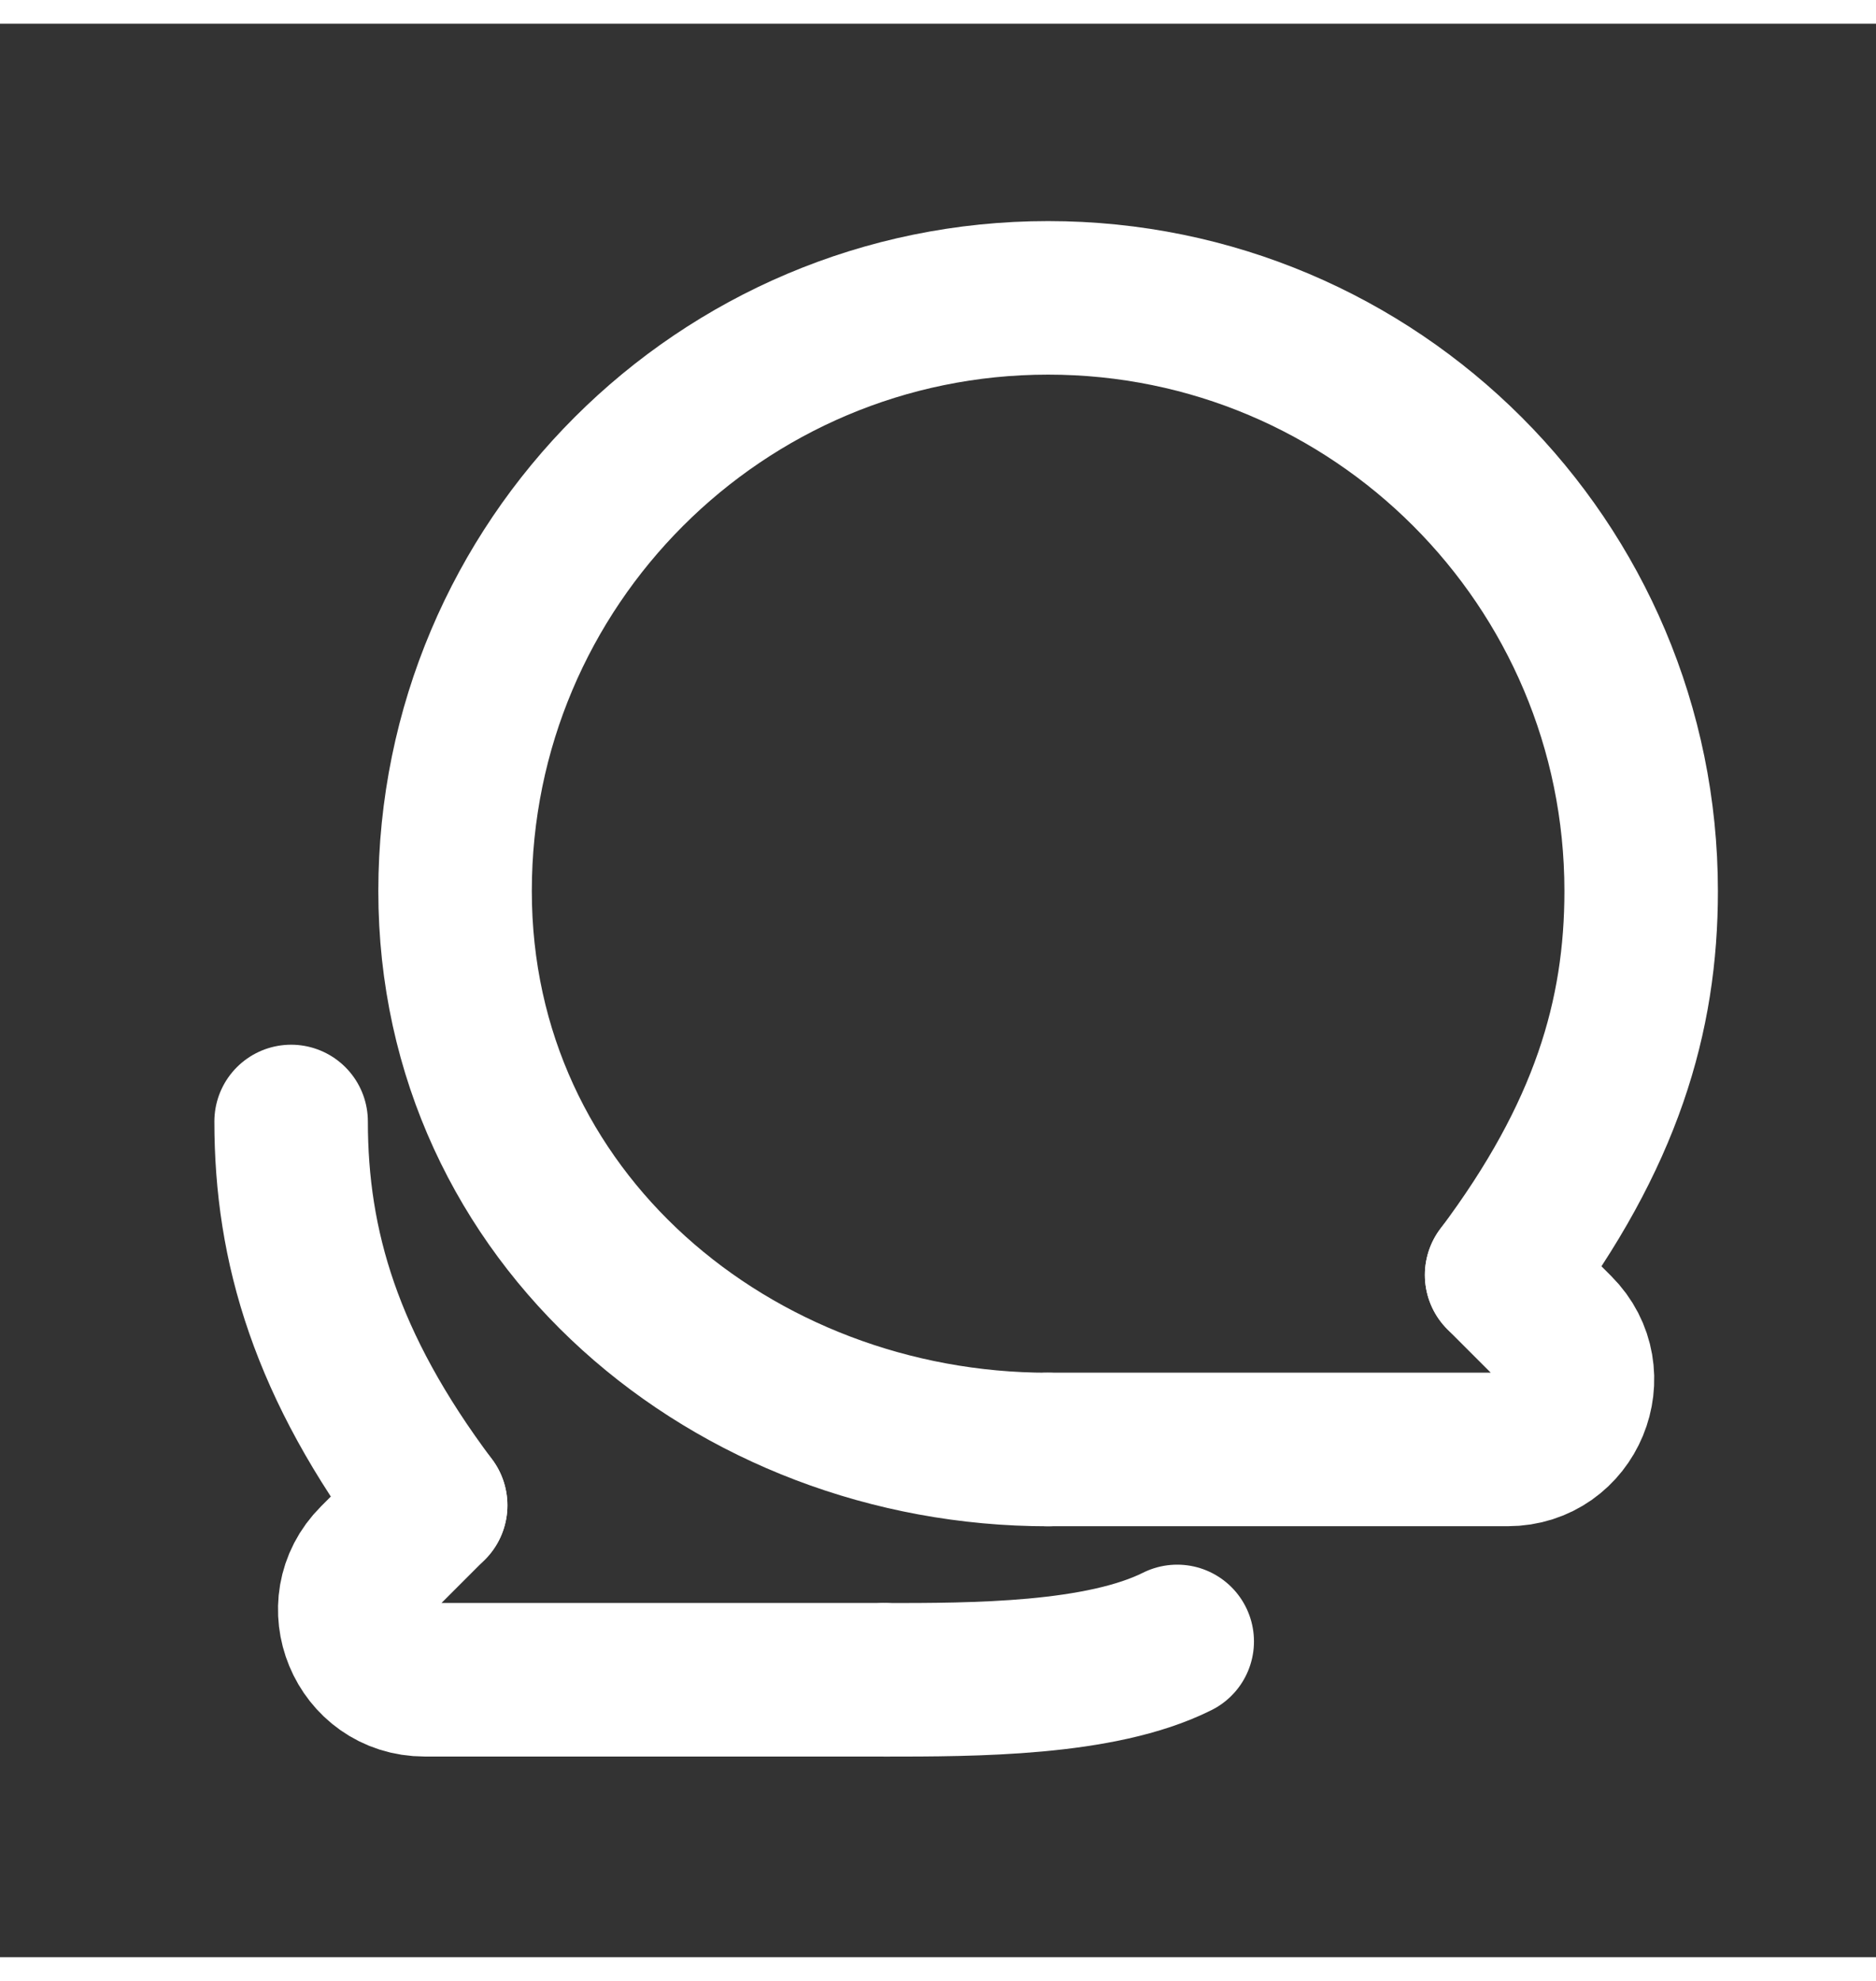<svg width="36" height="38" viewBox="0 0 33 34" fill="none" xmlns="http://www.w3.org/2000/svg">
<rect x="0" y="0" width="33" height="34" fill="#333333" stroke="none"/>
<path d="M18.437 25.072C12.914 25.072 8.005 21.015 8.005 15.253C8.005 9.492 12.676 4.821 18.437 4.821C24.199 4.821 28.869 9.492 28.869 15.253C28.869 17.451 28.256 19.549 26.415 22.003" stroke="white" stroke-width="2.7" stroke-linecap="round"/>
<path d="M15.553 29.122C17.13 29.122 19.358 29.122 20.708 28.447M5.121 19.304C5.121 21.502 5.735 23.599 7.576 26.054" stroke="white" stroke-width="2.7" stroke-linecap="round"/>
<path d="M26.414 22.003L27.387 22.976C28.16 23.749 27.613 25.071 26.52 25.071H18.437" stroke="white" stroke-width="2.7" stroke-linecap="round" stroke-linejoin="round"/>
<path d="M7.575 26.053L6.602 27.026C5.829 27.799 6.376 29.121 7.47 29.121H15.552" stroke="white" stroke-width="2.7" stroke-linecap="round" stroke-linejoin="round"/>
</svg> 